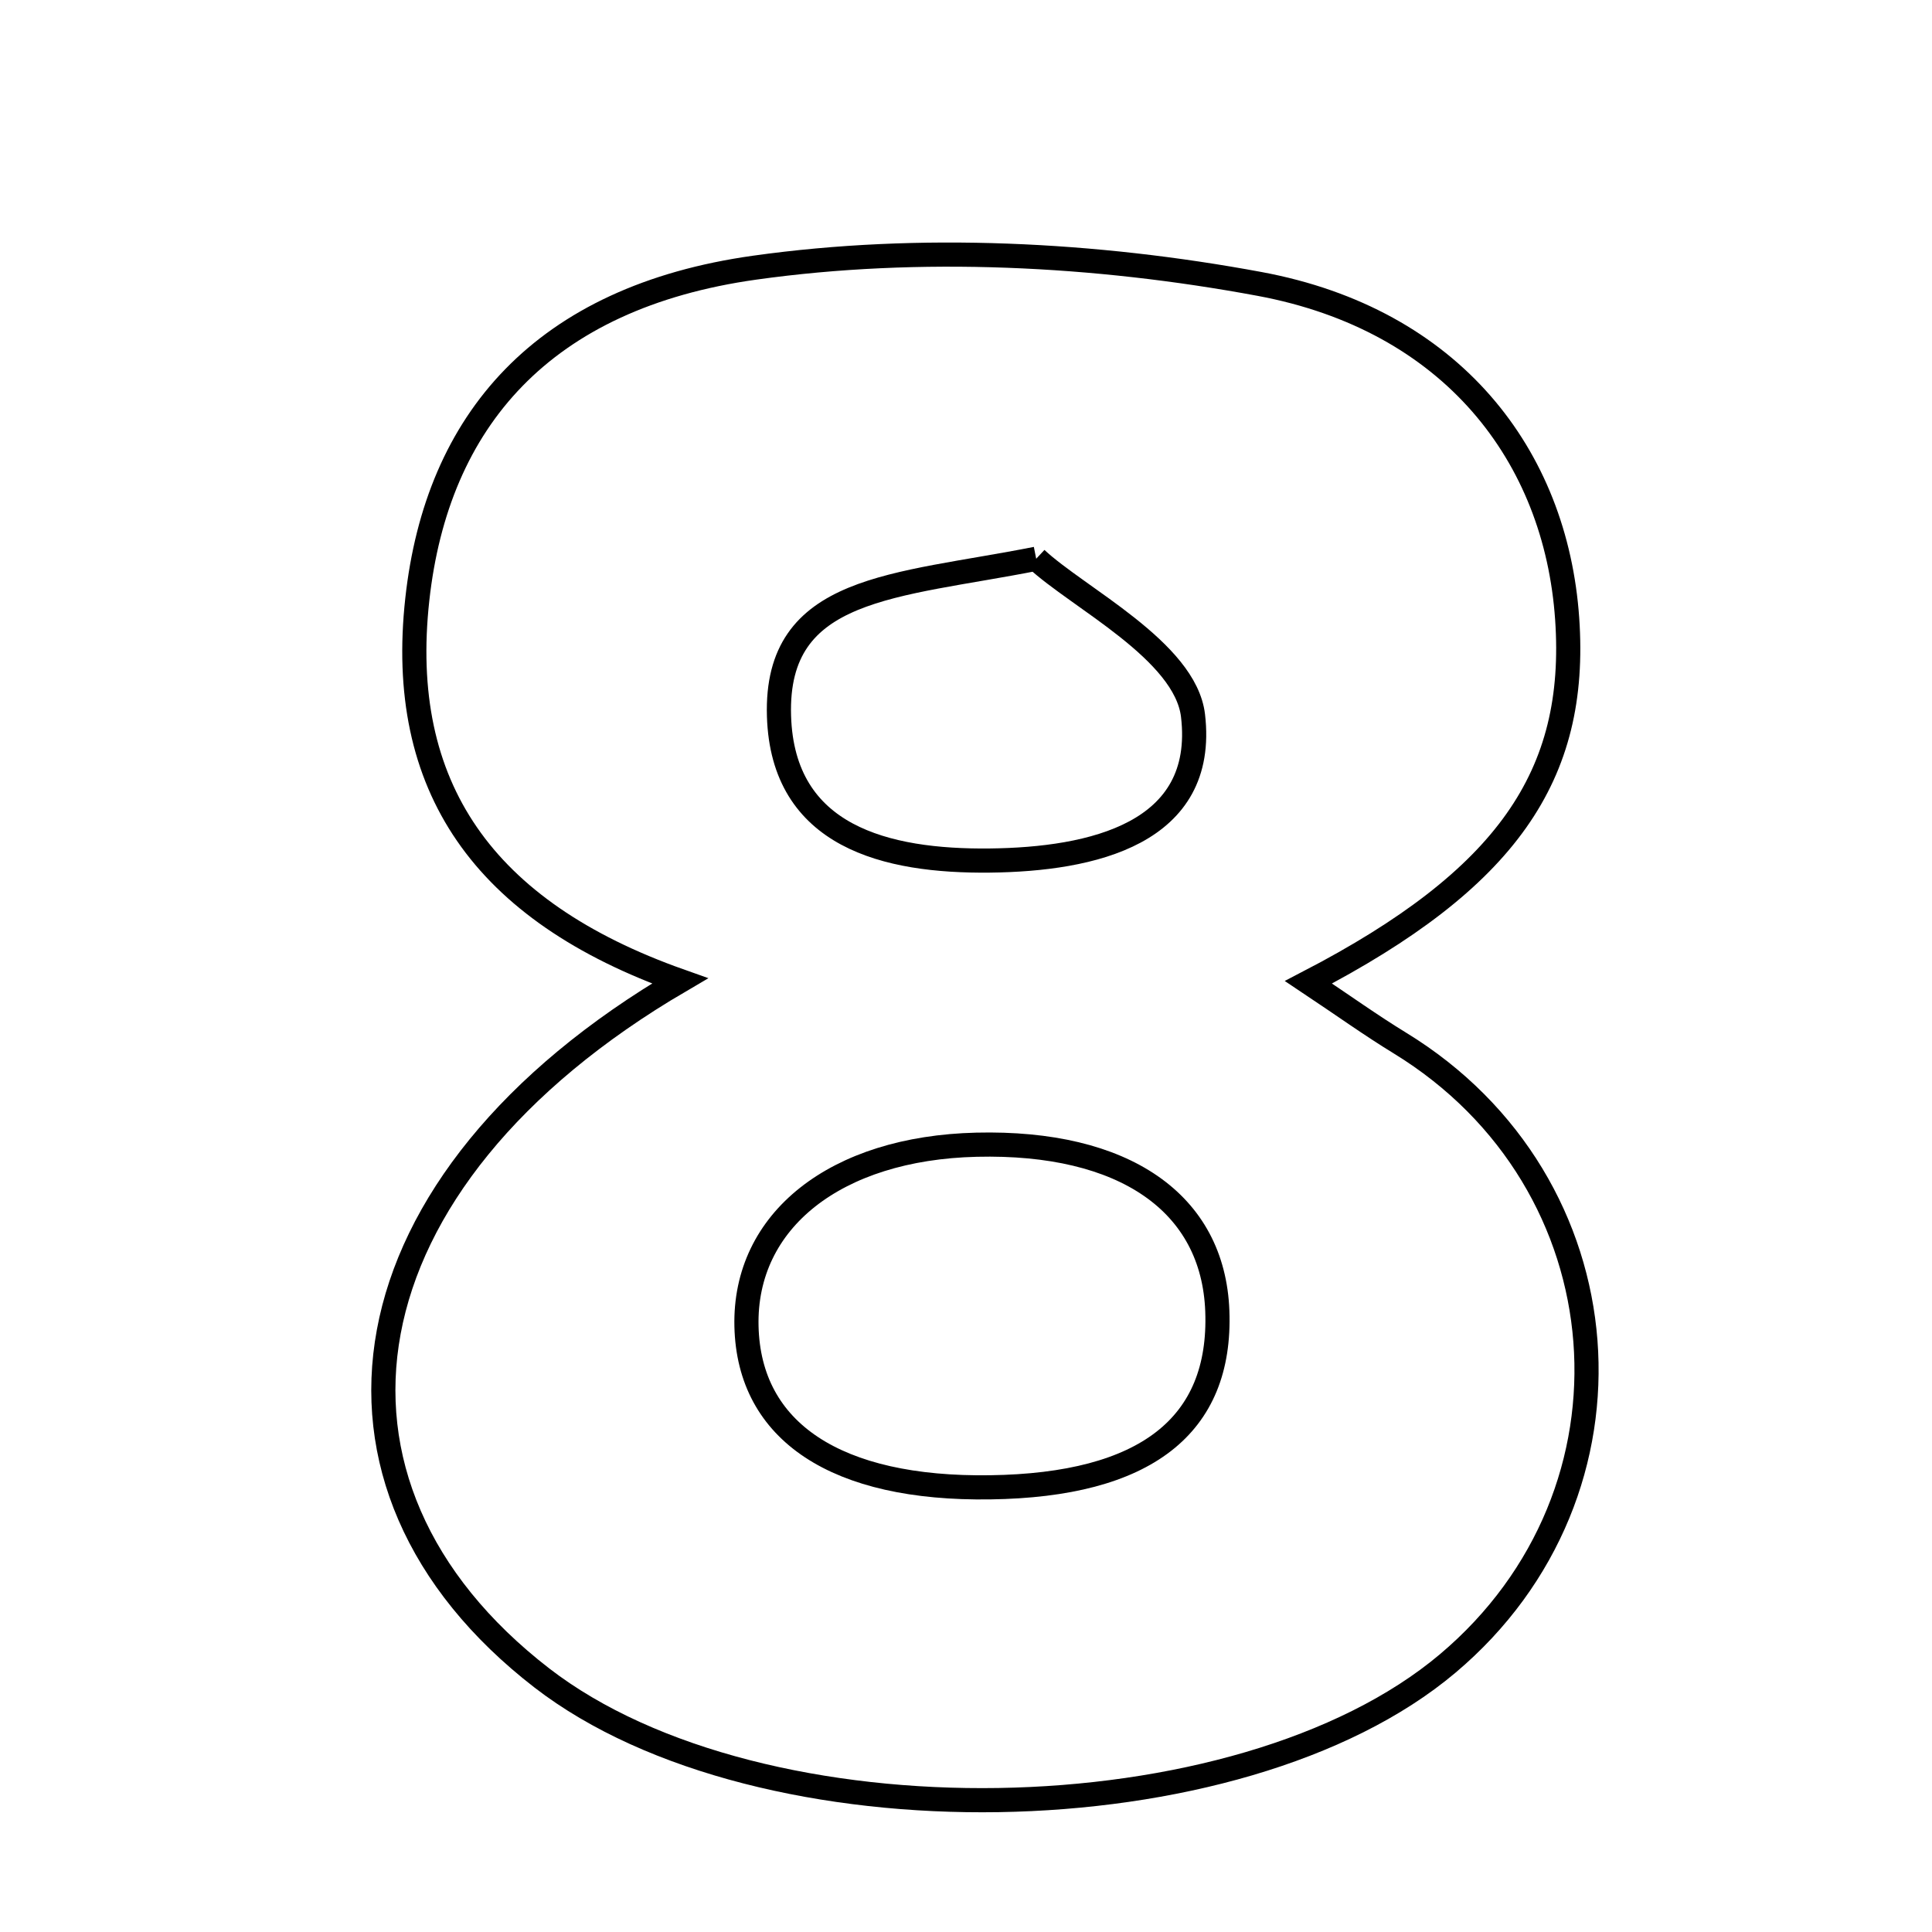 <svg xmlns="http://www.w3.org/2000/svg" viewBox="0.0 0.0 24.0 24.0" height="200px" width="200px"><path fill="none" stroke="black" stroke-width=".3" stroke-opacity="1.0"  filling="0" d="M9.375 3.325 C11.423 3.038 13.606 3.148 15.646 3.527 C18.034 3.971 19.328 5.658 19.468 7.687 C19.603 9.636 18.72 10.921 16.254 12.202 C16.686 12.49 17.03 12.737 17.39 12.957 C20.215 14.685 20.513 18.534 17.983 20.665 C15.391 22.849 9.451 22.944 6.732 20.845 C3.616 18.438 4.203 14.669 8.446 12.185 C5.997 11.317 4.928 9.769 5.184 7.445 C5.428 5.224 6.742 3.694 9.375 3.325"></path>
<path fill="none" stroke="black" stroke-width=".3" stroke-opacity="1.0"  filling="0" d="M12.872 6.941 C13.39 7.425 14.725 8.084 14.82 8.889 C14.993 10.357 13.567 10.676 12.295 10.69 C11.008 10.704 9.722 10.396 9.677 8.894 C9.628 7.272 11.117 7.288 12.872 6.941"></path>
<path fill="none" stroke="black" stroke-width=".3" stroke-opacity="1.0"  filling="0" d="M12.13 14.22 C13.965 14.176 15.072 14.941 15.122 16.287 C15.175 17.715 14.228 18.449 12.301 18.476 C10.389 18.504 9.304 17.787 9.273 16.476 C9.242 15.161 10.38 14.262 12.13 14.22"></path></svg>